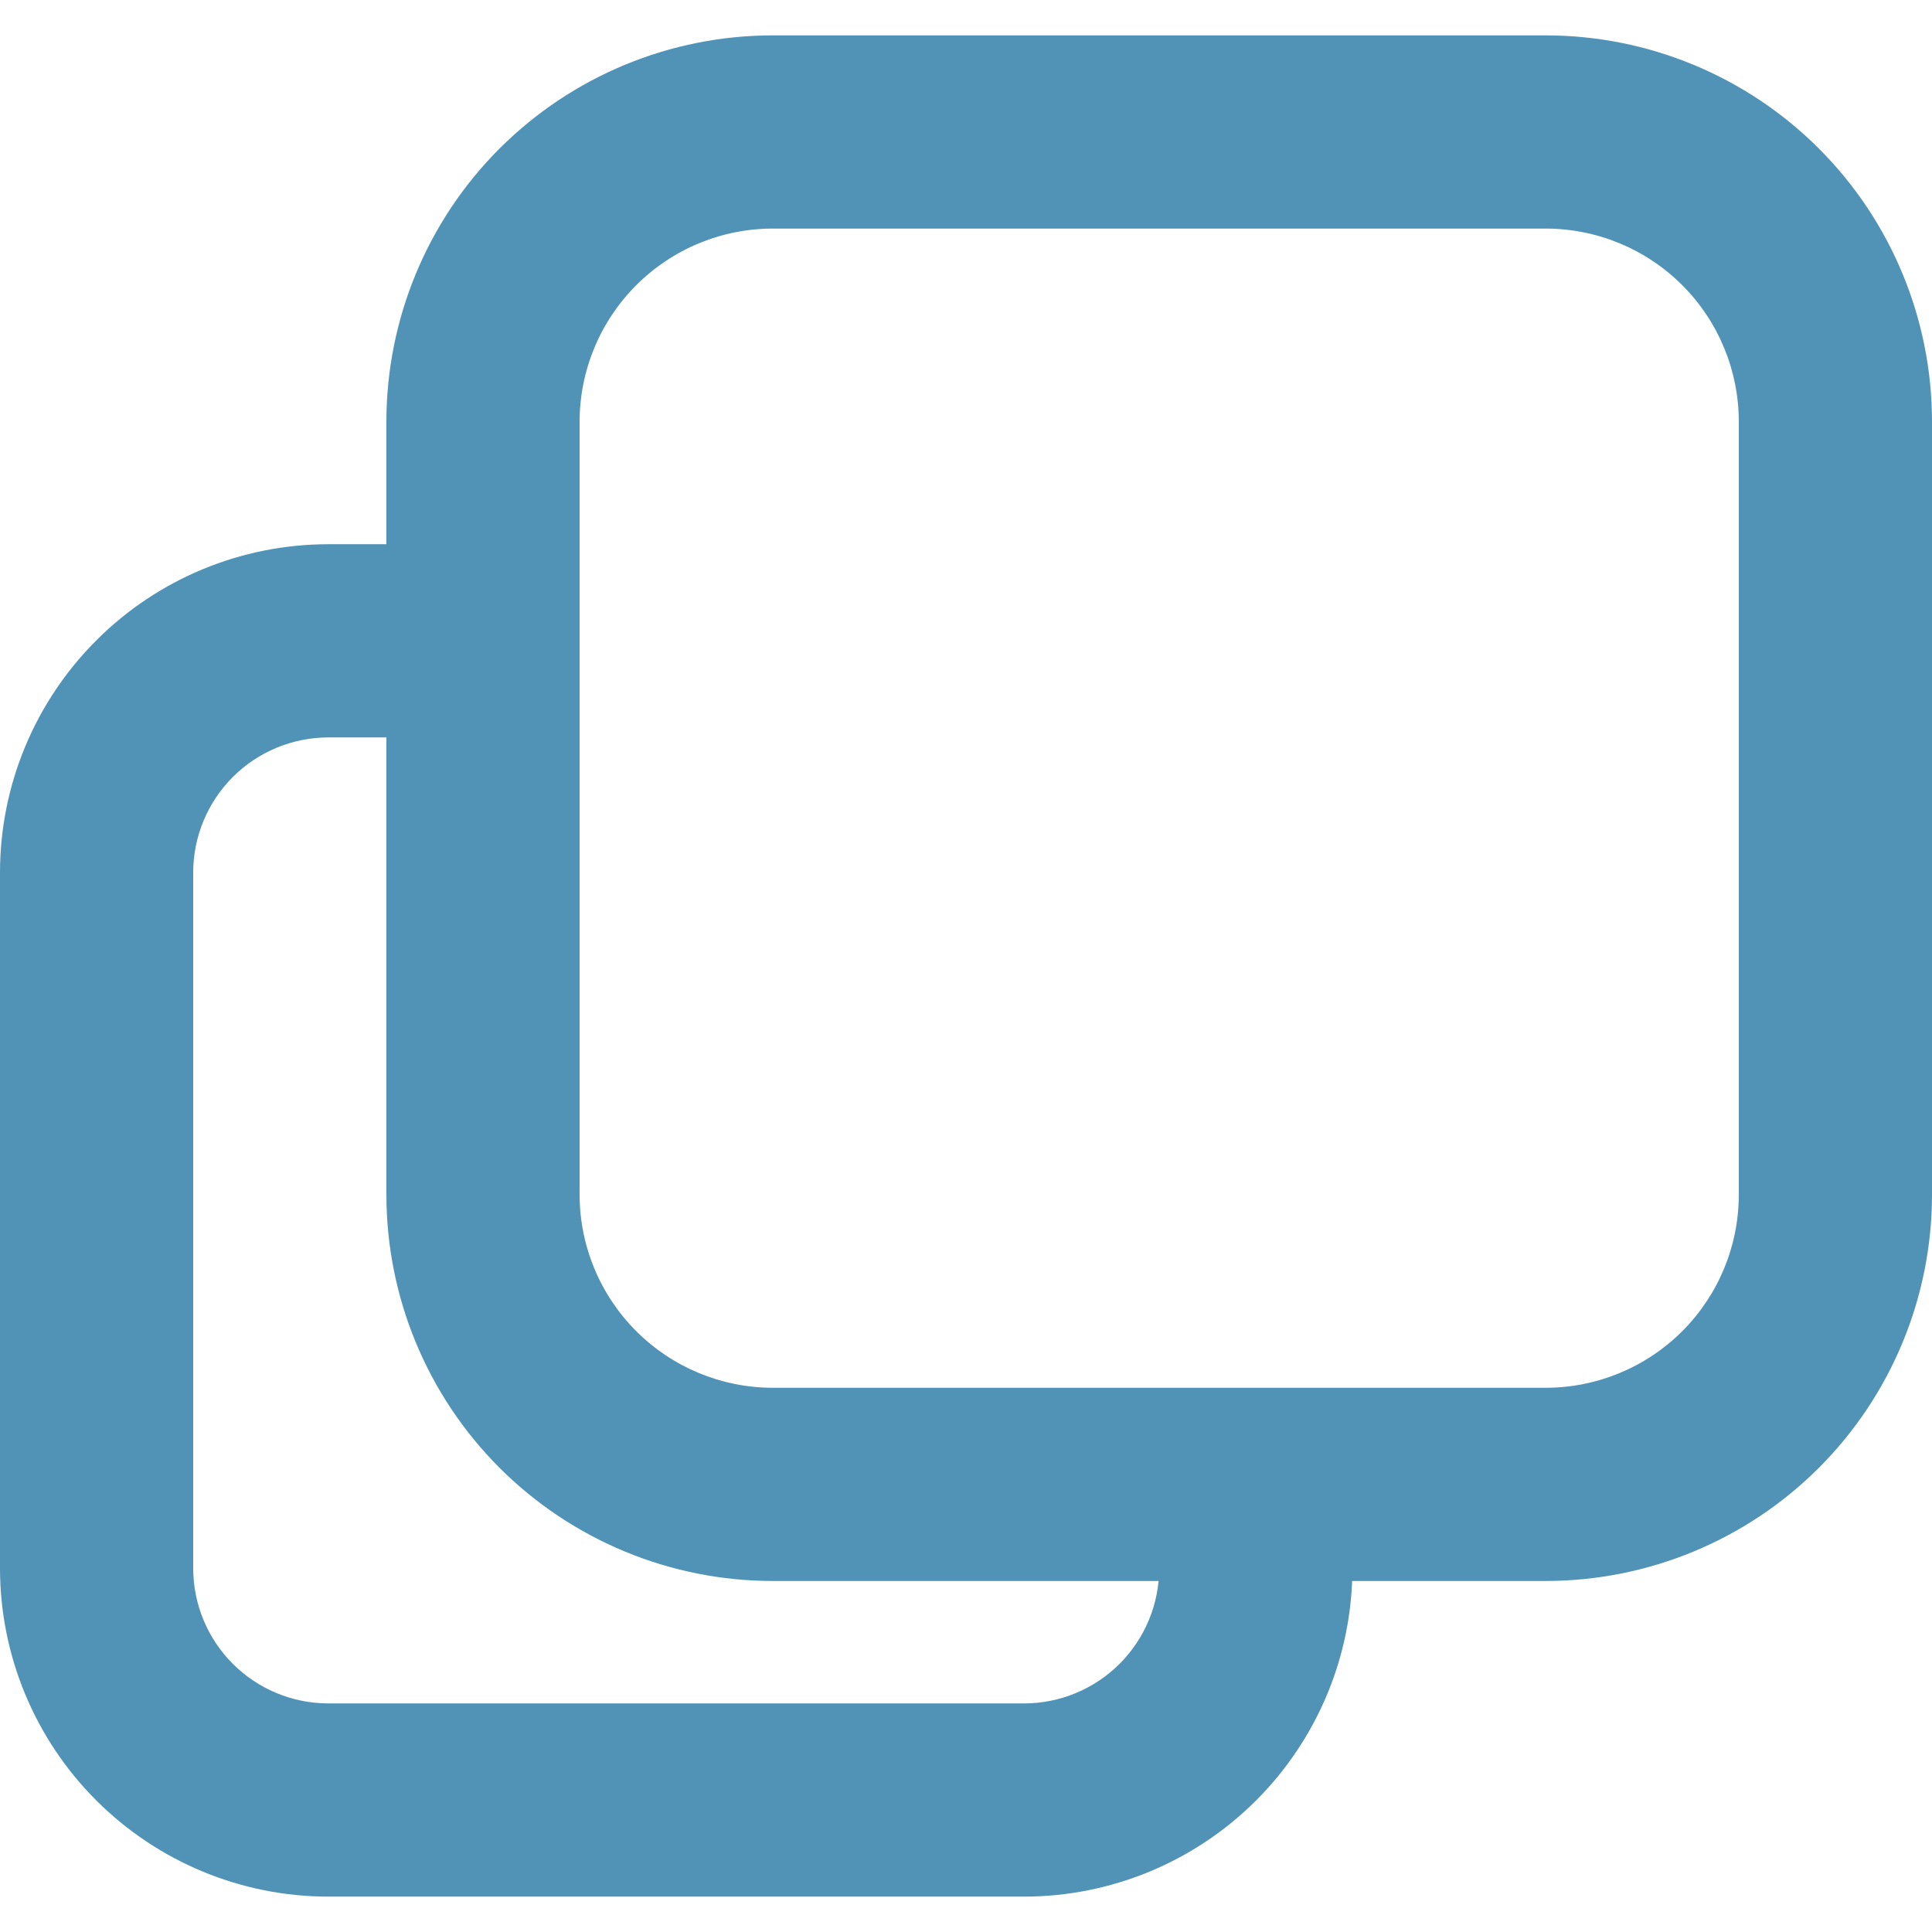 <svg width="16" height="16" viewBox="0 0 16 16" fill="none" xmlns="http://www.w3.org/2000/svg">
<path fill-rule="evenodd" clip-rule="evenodd" d="M0 7.227C0 6.505 0.287 5.814 0.797 5.304C1.307 4.793 1.999 4.507 2.72 4.507H4.484V6.107H2.72C2.423 6.107 2.138 6.225 1.928 6.435C1.718 6.645 1.6 6.93 1.6 7.227V12.987C1.6 13.284 1.718 13.569 1.928 13.779C2.138 13.989 2.423 14.107 2.72 14.107H8.48C8.777 14.107 9.062 13.989 9.272 13.779C9.482 13.569 9.6 13.284 9.6 12.987V11.547H11.2V12.987C11.2 13.708 10.913 14.4 10.403 14.91C9.893 15.42 9.201 15.707 8.48 15.707H2.72C1.999 15.707 1.307 15.42 0.797 14.91C0.287 14.4 0 13.708 0 12.987V7.227Z" fill="#5093B7"/>
<path fill-rule="evenodd" clip-rule="evenodd" d="M6.4 0.293H12.8C13.649 0.293 14.463 0.63 15.063 1.23C15.663 1.83 16 2.644 16 3.493V9.893C16 10.742 15.663 11.556 15.063 12.156C14.463 12.756 13.649 13.093 12.8 13.093H6.4C5.551 13.093 4.738 12.756 4.137 12.156C3.537 11.556 3.2 10.742 3.2 9.893V3.493C3.2 2.644 3.537 1.83 4.137 1.23C4.738 0.63 5.551 0.293 6.4 0.293ZM6.4 1.893C5.976 1.893 5.569 2.062 5.269 2.362C4.969 2.662 4.8 3.069 4.8 3.493V9.893C4.8 10.317 4.969 10.724 5.269 11.024C5.569 11.324 5.976 11.493 6.4 11.493H12.8C13.225 11.493 13.632 11.324 13.932 11.024C14.232 10.724 14.4 10.317 14.4 9.893V3.493C14.4 3.069 14.232 2.662 13.932 2.362C13.632 2.062 13.225 1.893 12.8 1.893H6.4Z" fill="#5093B7"/>
</svg>

